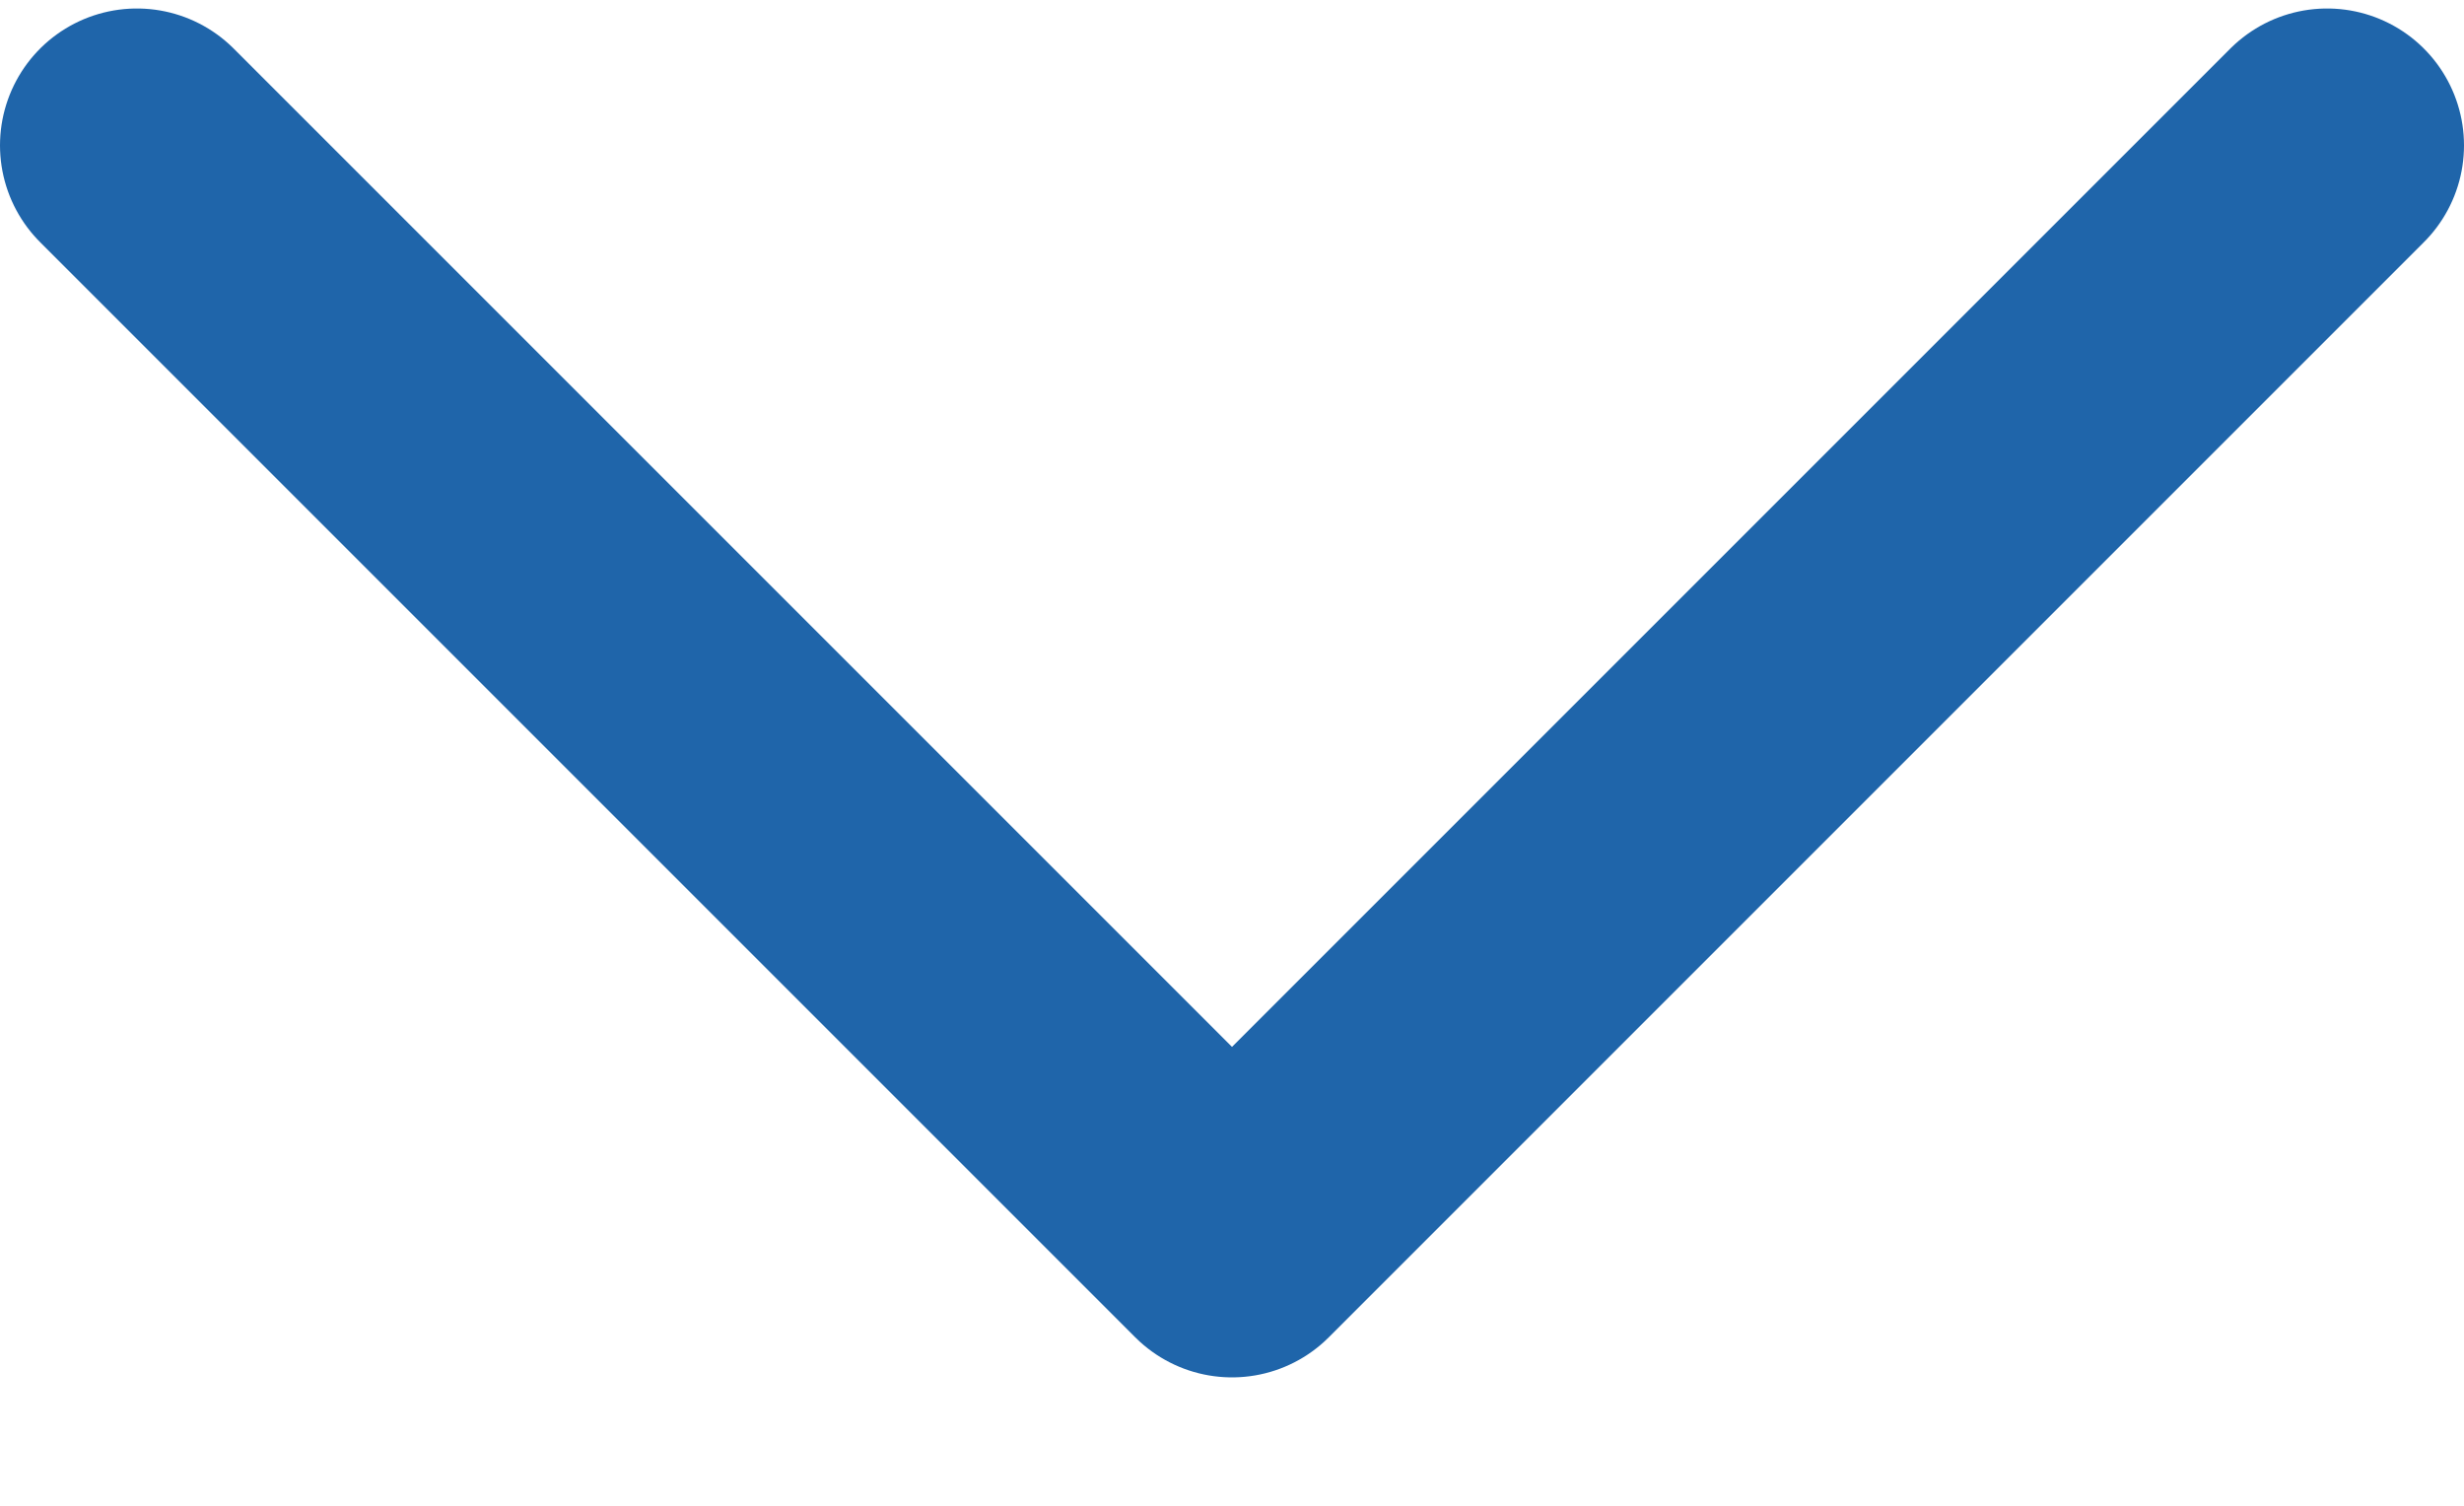 <svg width="18" height="11" viewBox="0 0 18 11" fill="none" xmlns="http://www.w3.org/2000/svg">
<path d="M17 1.062L9 9.062L1 1.062" stroke="#1F65AA" stroke-width="2" stroke-linecap="round" stroke-linejoin="round"/>
</svg>
